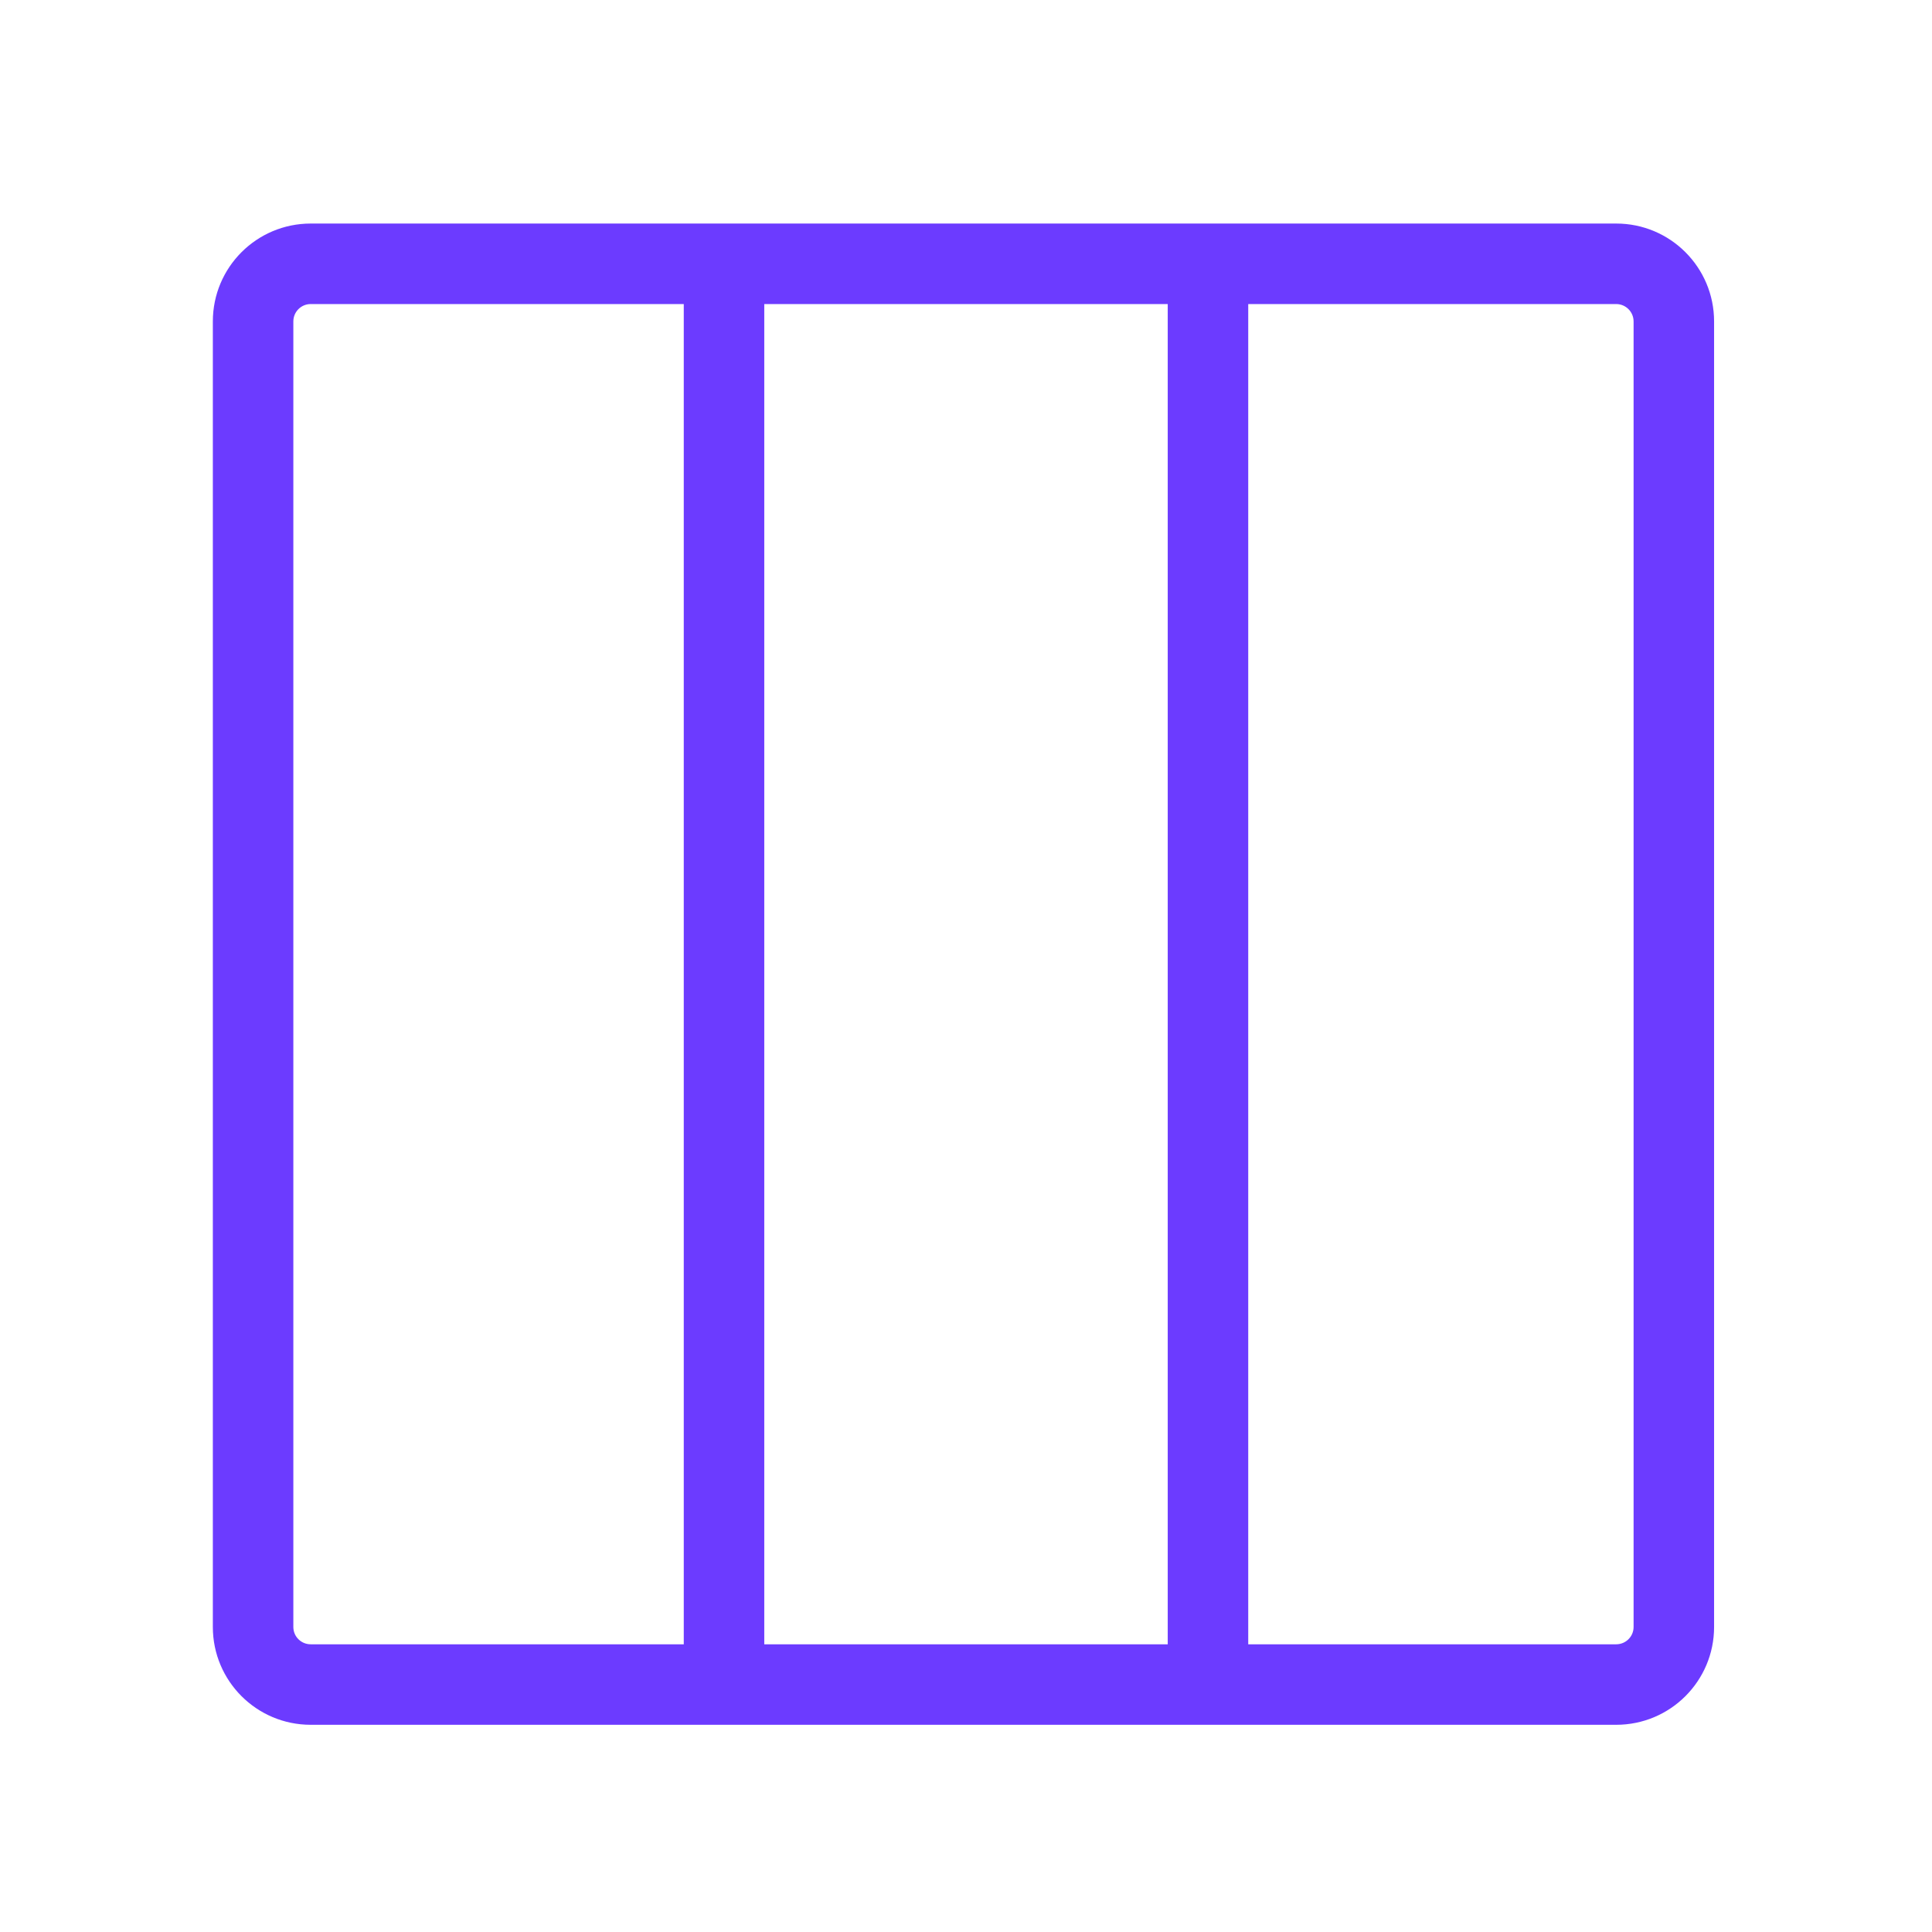 <svg width="24" height="24" viewBox="0 0 24 24" fill="none" xmlns="http://www.w3.org/2000/svg">
<path d="M9.494 3.433V21.082H8.494V3.433H9.494Z" fill="#6C3BFF"/>
<path d="M15.506 3.433V21.082H14.506V3.433H15.506Z" fill="#6C3BFF"/>
<path d="M20.293 3.993C20.293 3.874 20.196 3.777 20.077 3.777H3.86C3.74 3.777 3.644 3.874 3.644 3.993V20.211C3.644 20.33 3.74 20.426 3.86 20.426H20.077C20.196 20.426 20.293 20.33 20.293 20.211V3.993ZM21.293 20.211C21.293 20.882 20.749 21.426 20.077 21.426H3.86C3.188 21.426 2.644 20.882 2.644 20.211V3.993C2.644 3.321 3.188 2.777 3.86 2.777H20.077C20.749 2.777 21.293 3.321 21.293 3.993V20.211Z" fill="#6C3BFF"/>
</svg>

